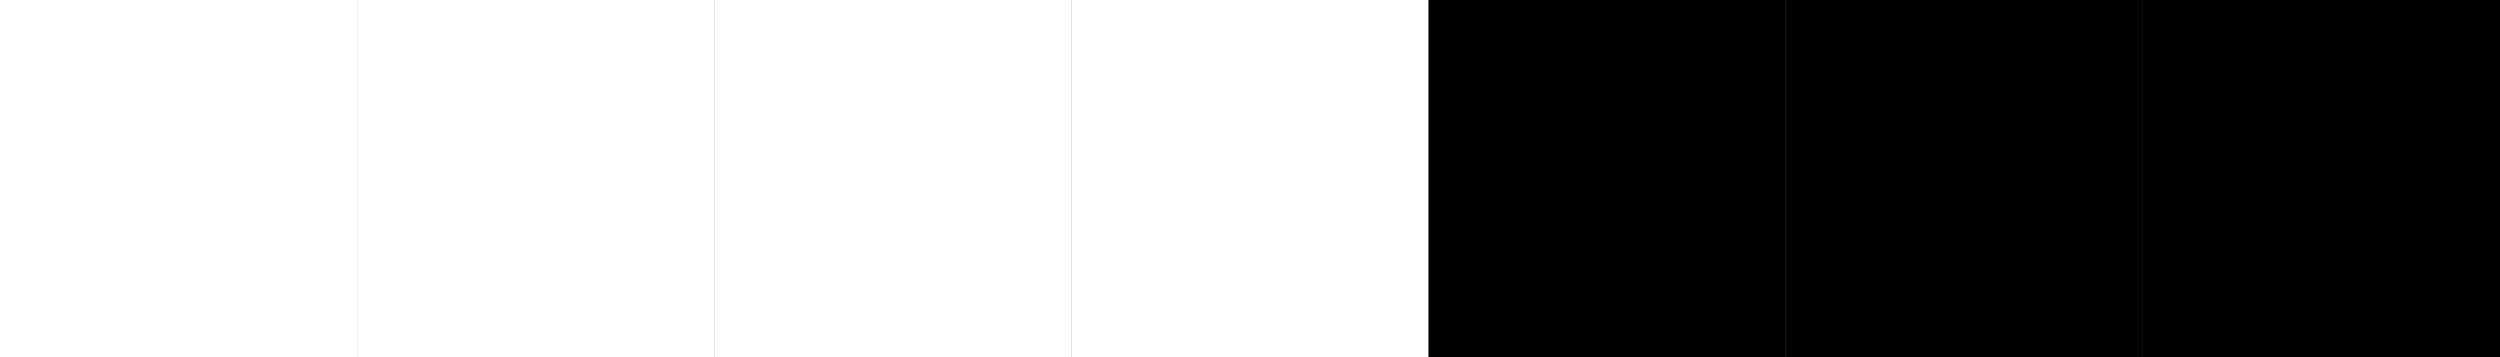 <svg width="2310" height="330" xmlns="http://www.w3.org/2000/svg" xmlns:xlink="http://www.w3.org/1999/xlink" xml:space="preserve" overflow="hidden"><rect width="100%" height="100%" fill="#808080" stroke="none"/><defs><clipPath id="clip0"><rect x="939" y="500" width="2310" height="330"/></clipPath></defs><g clip-path="url(#clip0)" transform="translate(-939 -500)"><path d="M939 500 1269 500 1269 830 939 830Z" fill="#FFFFFF" fill-rule="evenodd"/><path d="M1269 500 1599 500 1599 830 1269 830Z" fill="#FFFFFF" fill-rule="evenodd"/><path d="M1599 500 1929 500 1929 830 1599 830Z" fill="#FFFFFF" fill-rule="evenodd"/><path d="M1929 500 2259 500 2259 830 1929 830Z" fill="#FFFFFF" fill-rule="evenodd"/><path d="M2259 500 2589 500 2589 830 2259 830Z" fill-rule="evenodd"/><path d="M2589 500 2919 500 2919 830 2589 830Z" fill-rule="evenodd"/><path d="M2919 500 3249 500 3249 830 2919 830Z" fill-rule="evenodd"/></g></svg>